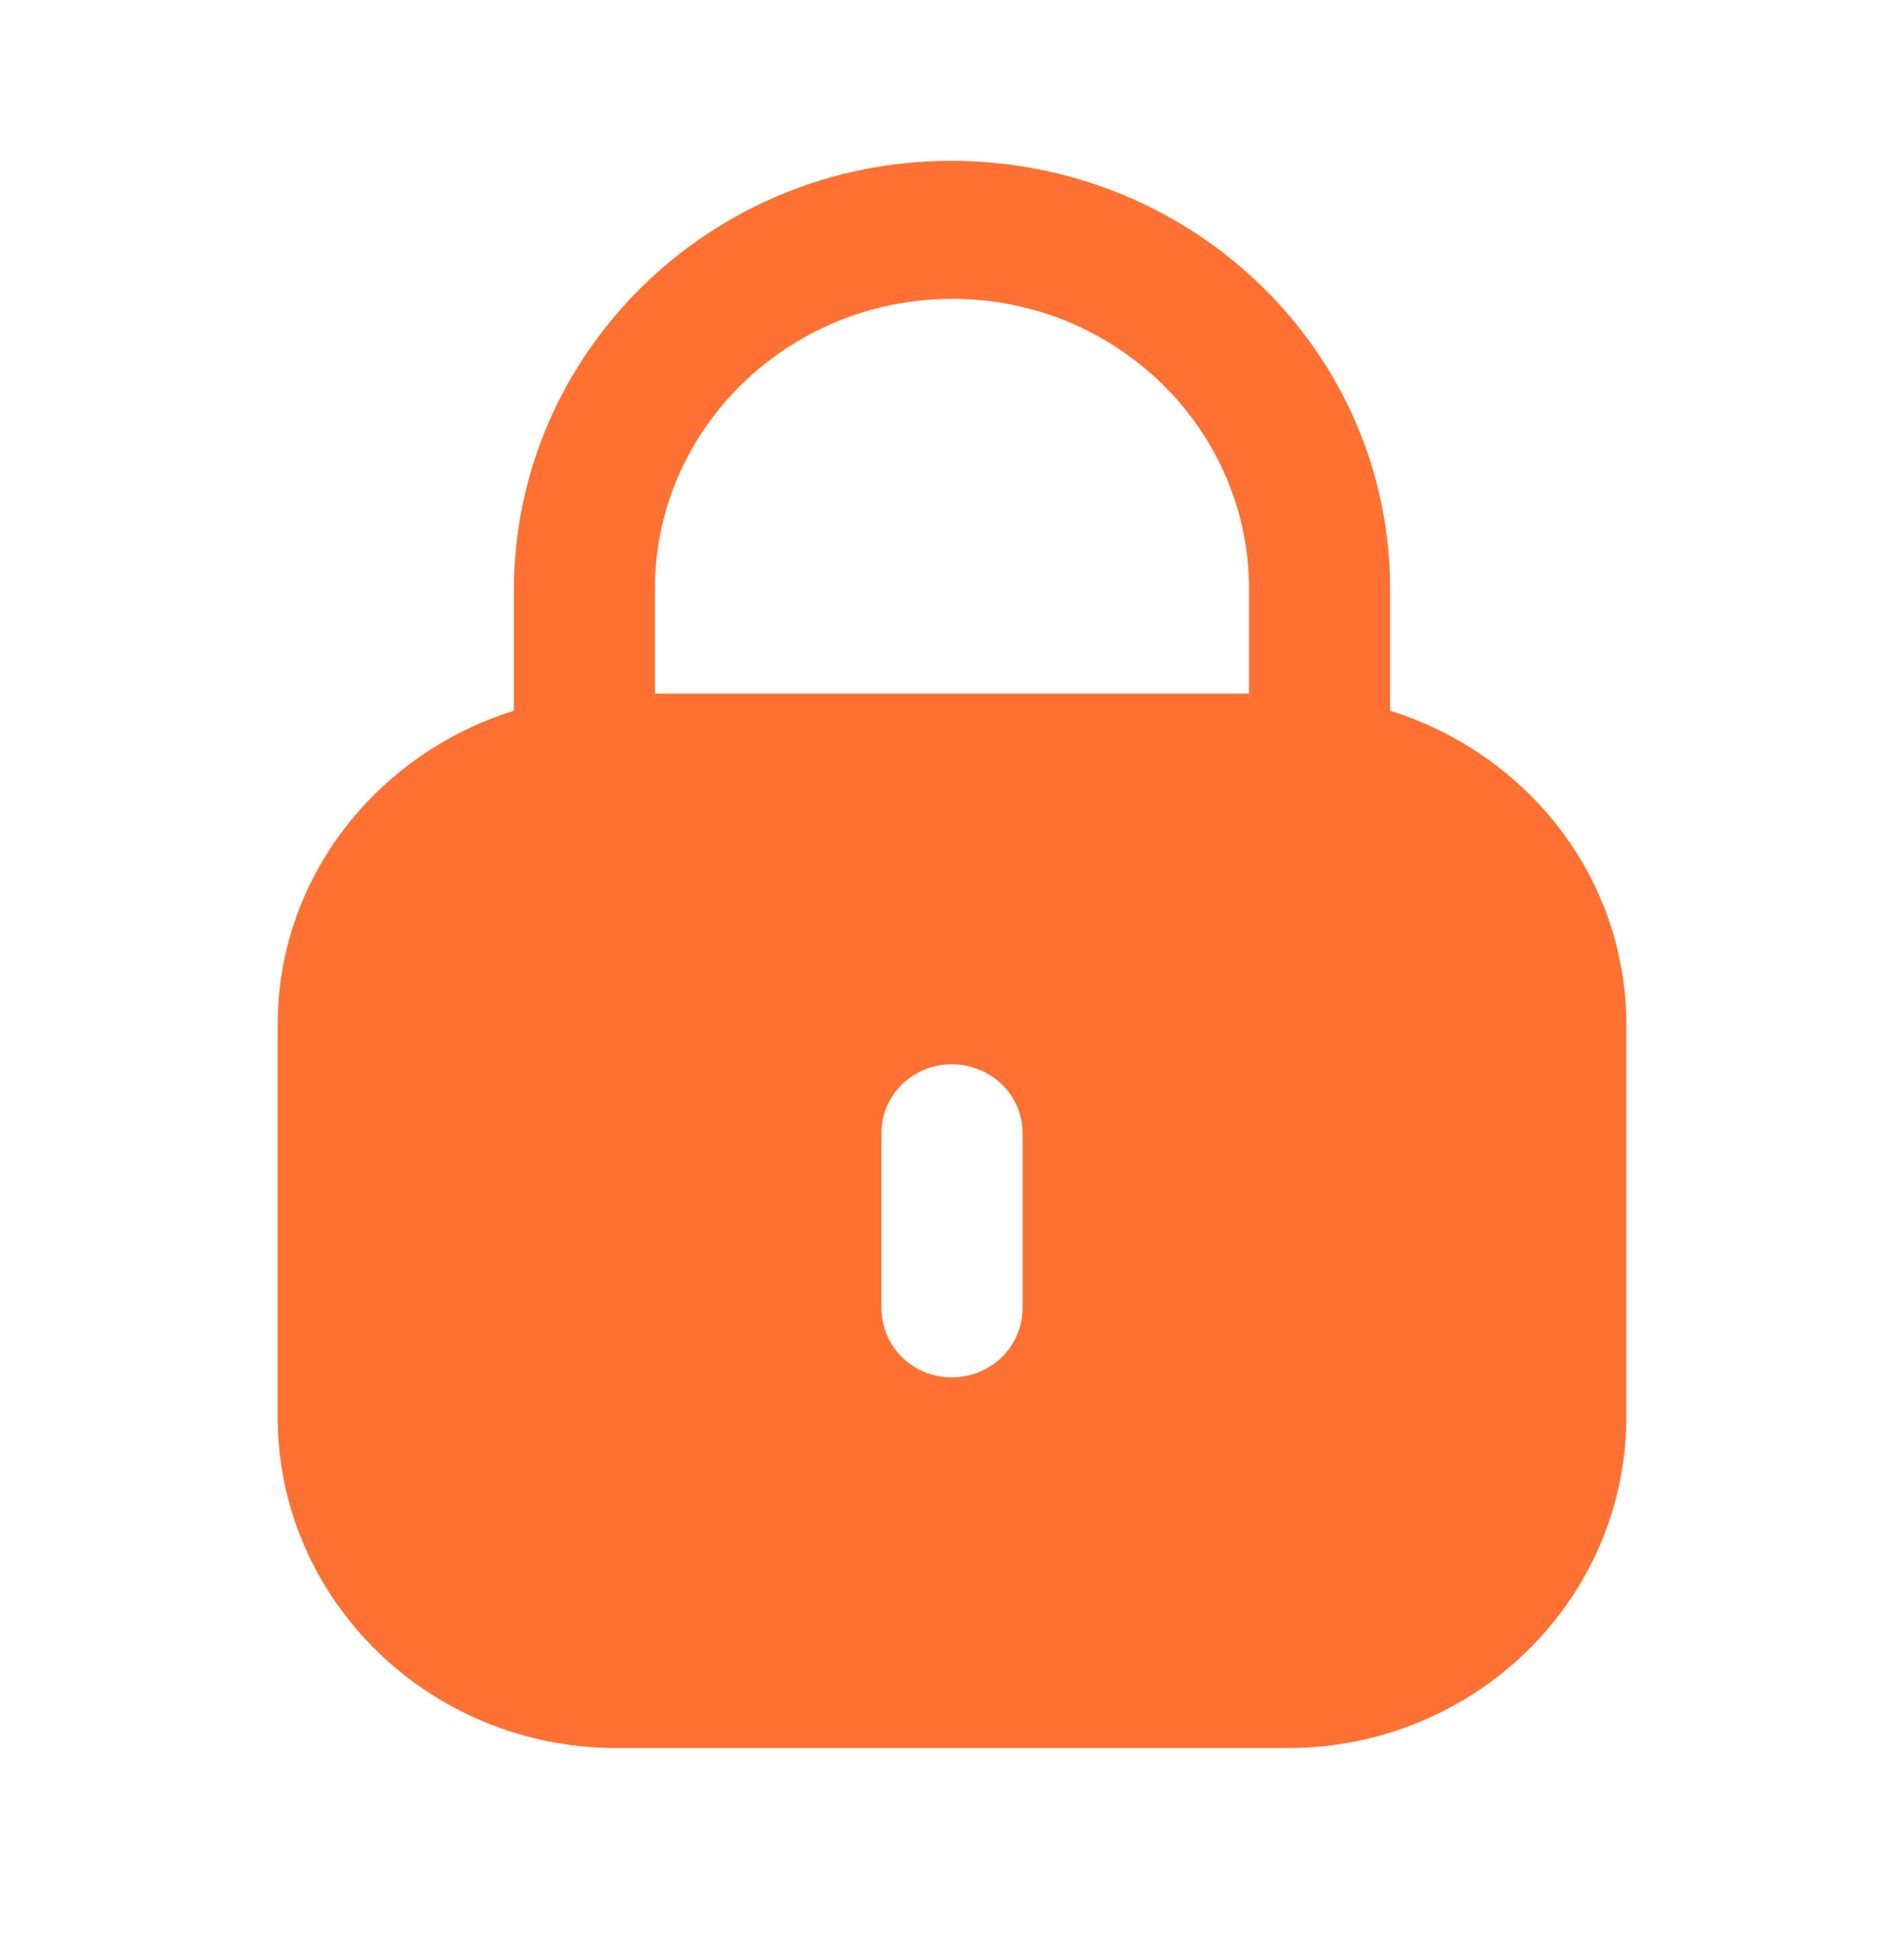 <svg width="48" height="49" viewBox="0 0 48 49" fill="none" xmlns="http://www.w3.org/2000/svg">
<g id="Iconly/Bold/Lock">
<g id="Lock">
<path id="Lock_2" fill-rule="evenodd" clip-rule="evenodd" d="M35.045 14.847V17.914C38.49 18.99 41 22.108 41 25.833V35.709C41 40.32 37.177 44.059 32.464 44.059H15.538C10.823 44.059 7 40.32 7 35.709V25.833C7 22.108 9.512 18.99 12.955 17.914V14.847C12.975 8.884 17.913 4.054 23.97 4.054C30.107 4.054 35.045 8.884 35.045 14.847ZM24.01 7.532C28.136 7.532 31.489 10.812 31.489 14.847V17.482H16.511V14.807C16.531 10.792 19.885 7.532 24.01 7.532ZM25.778 32.968C25.778 33.942 24.986 34.717 23.99 34.717C23.014 34.717 22.222 33.942 22.222 32.968V28.555C22.222 27.601 23.014 26.826 23.99 26.826C24.986 26.826 25.778 27.601 25.778 28.555V32.968Z" fill="#FF7132"/>
</g>
</g>
</svg>
